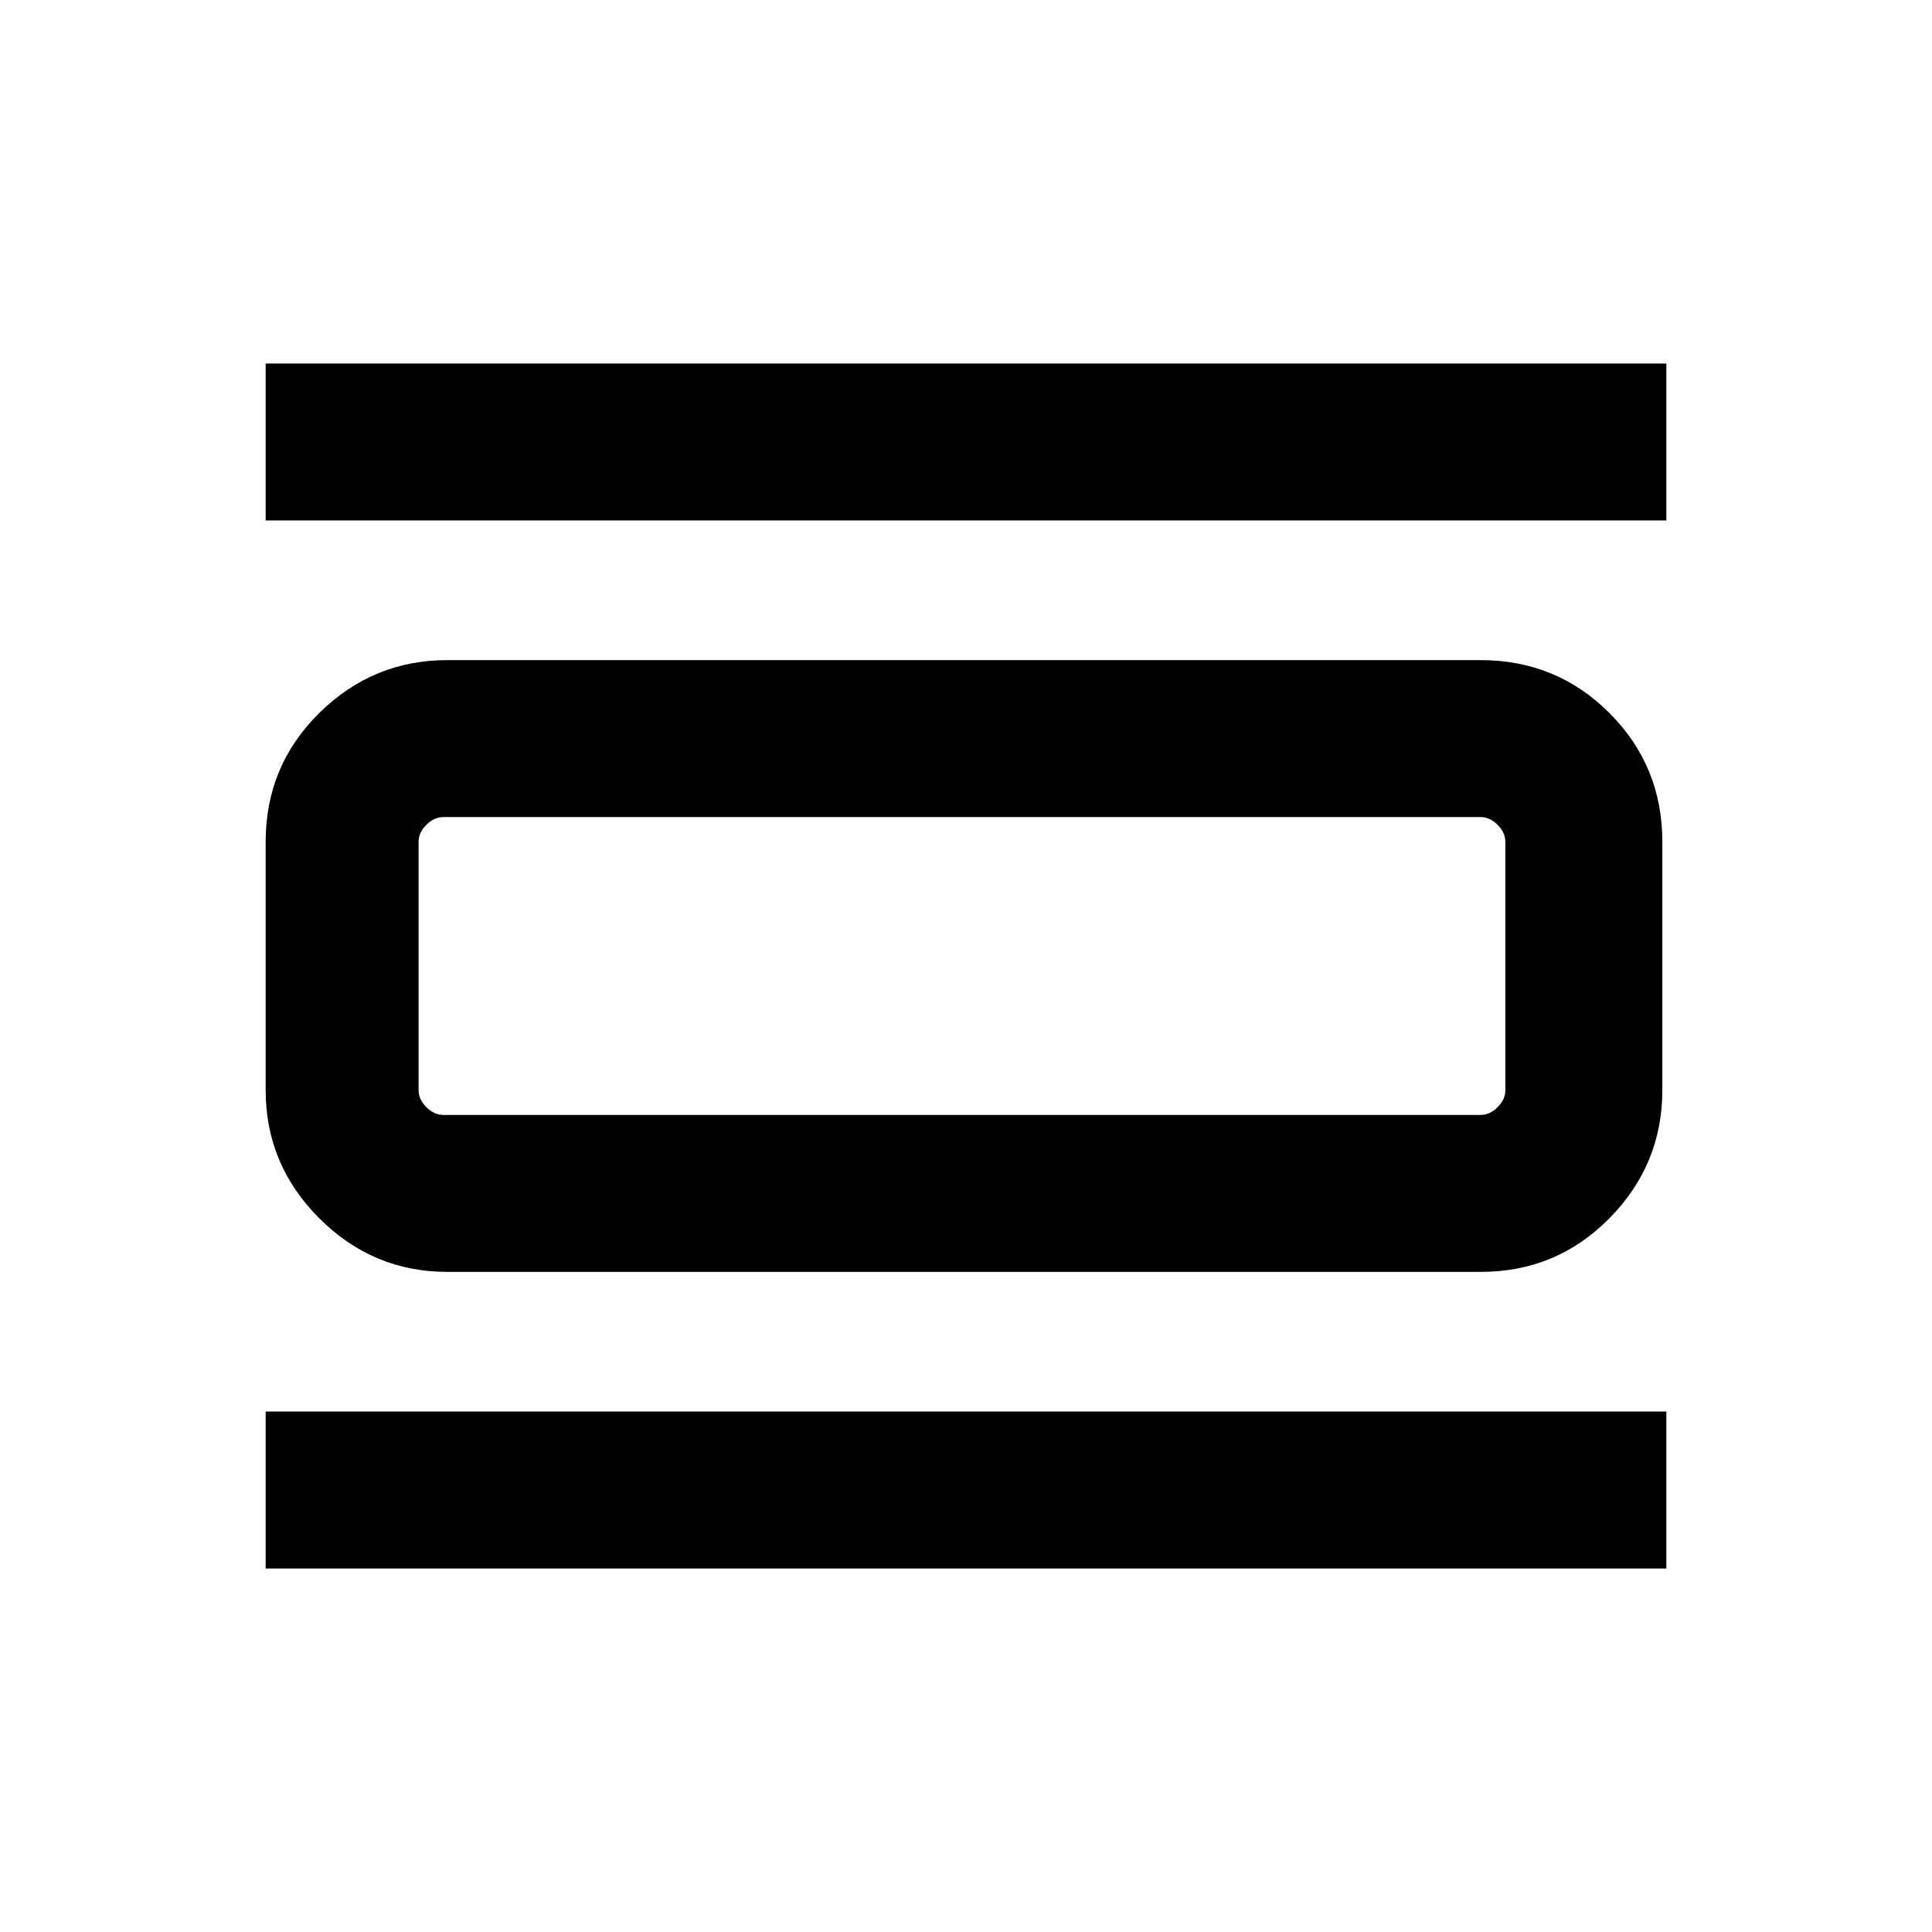 <svg xmlns="http://www.w3.org/2000/svg" height="20" viewBox="0 -960 960 960" width="20"><path d="M132-180.62v-78h696v78H132Zm0-520.76v-78h696v78H132ZM222.31-328q-37.03 0-63.67-26.64T132-418.31v-123.38q0-37.73 26.64-64.02T222.31-632h513.38q37.73 0 64.02 26.29T826-541.69v123.38q0 37.03-26.29 63.67T735.69-328H222.31Zm-2-78h515.38q4.62 0 8.46-3.85 3.85-3.84 3.85-8.46v-123.38q0-4.62-3.85-8.46-3.84-3.85-8.46-3.85H220.31q-4.62 0-8.46 3.85-3.85 3.84-3.85 8.46v123.38q0 4.62 3.85 8.46 3.84 3.85 8.46 3.85ZM208-554v148-148Z"/></svg>